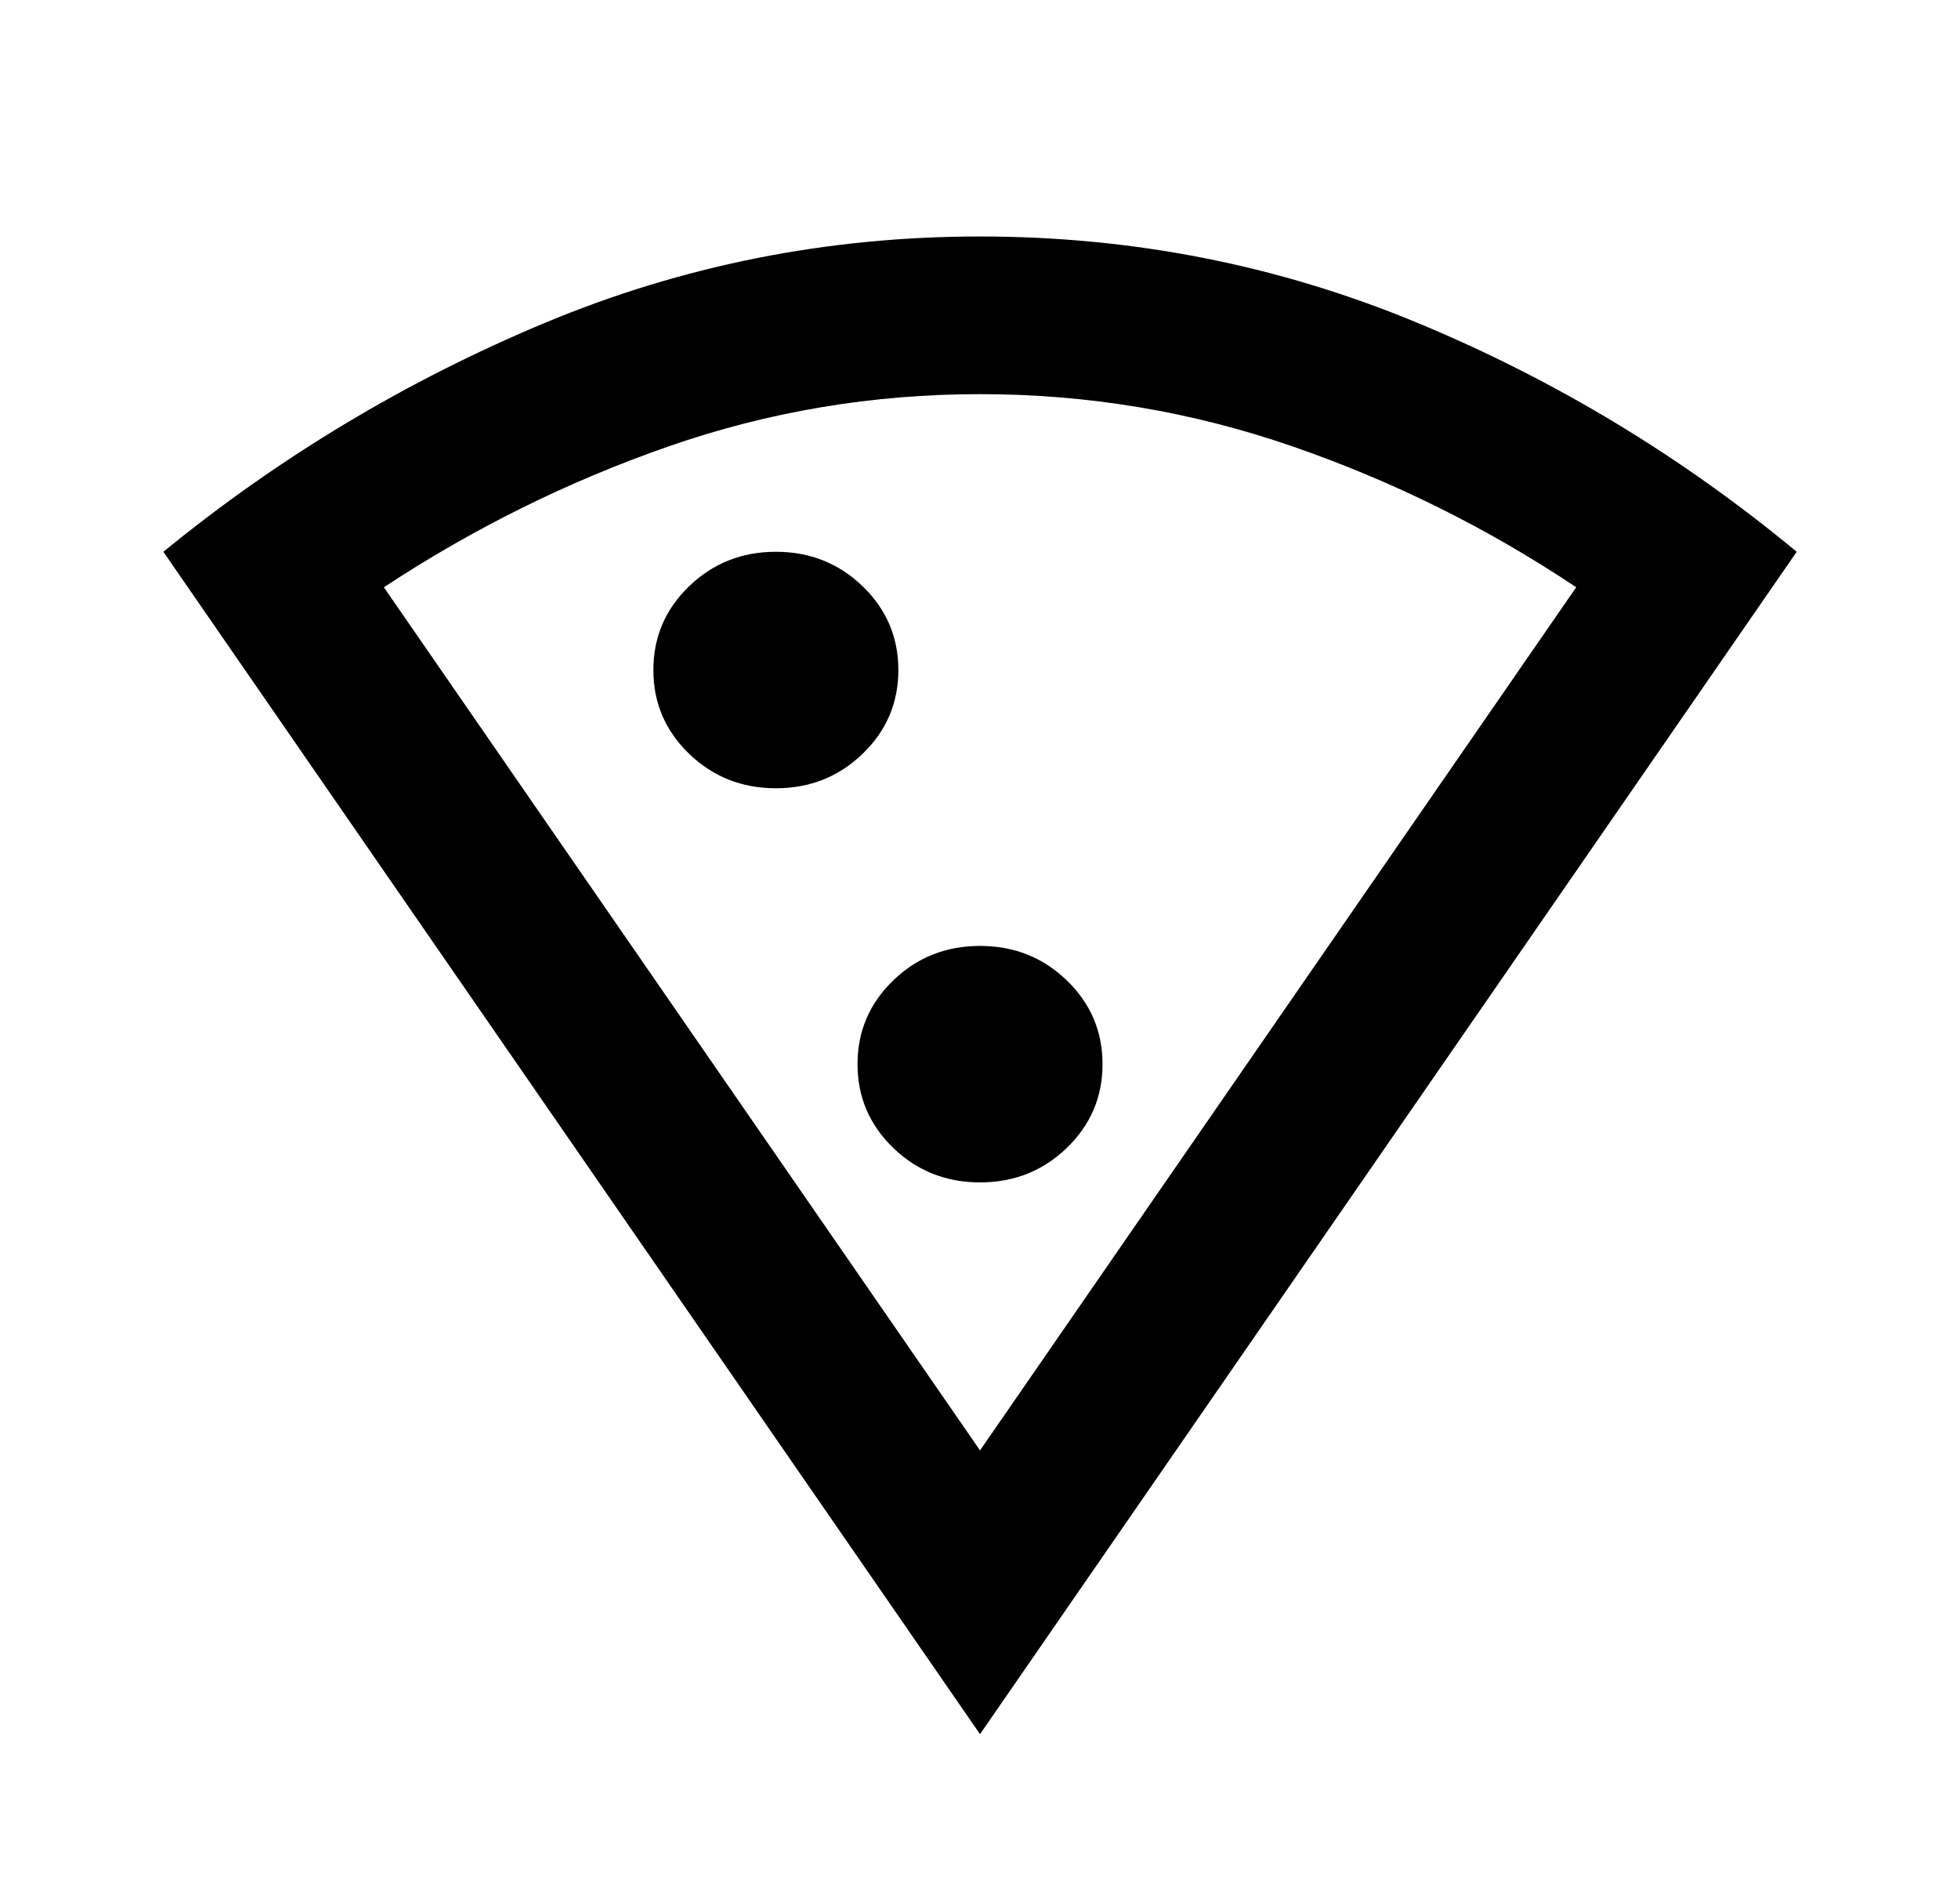 <svg width="86" height="83" viewBox="0 0 86 83" fill="none" xmlns="http://www.w3.org/2000/svg">
<g id="local_pizza_FILL0_wght400_GRAD0_opsz24 1">
<path id="Vector" d="M43.001 76.083L7.168 24.208C12.244 20.058 17.814 16.715 23.875 14.179C29.937 11.643 36.312 10.375 43.001 10.375C49.69 10.375 56.066 11.629 62.127 14.136C68.189 16.643 73.758 20.001 78.835 24.208L43.001 76.083ZM43.001 63.633L69.16 25.765C65.278 23.171 61.127 21.11 56.708 19.583C52.288 18.055 47.719 17.292 43.001 17.292C38.283 17.292 33.729 18.055 29.34 19.583C24.95 21.11 20.785 23.171 16.843 25.765L43.001 63.633ZM34.043 34.583C35.536 34.583 36.805 34.079 37.85 33.07C38.895 32.062 39.418 30.837 39.418 29.396C39.418 27.955 38.895 26.73 37.85 25.721C36.805 24.713 35.536 24.208 34.043 24.208C32.55 24.208 31.281 24.713 30.236 25.721C29.191 26.73 28.668 27.955 28.668 29.396C28.668 30.837 29.191 32.062 30.236 33.07C31.281 34.079 32.55 34.583 34.043 34.583ZM43.001 51.875C44.494 51.875 45.764 51.371 46.809 50.362C47.854 49.353 48.376 48.129 48.376 46.688C48.376 45.246 47.854 44.022 46.809 43.013C45.764 42.004 44.494 41.5 43.001 41.5C41.508 41.5 40.239 42.004 39.194 43.013C38.149 44.022 37.626 45.246 37.626 46.688C37.626 48.129 38.149 49.353 39.194 50.362C40.239 51.371 41.508 51.875 43.001 51.875Z" fill="black"/>
</g>
</svg>
